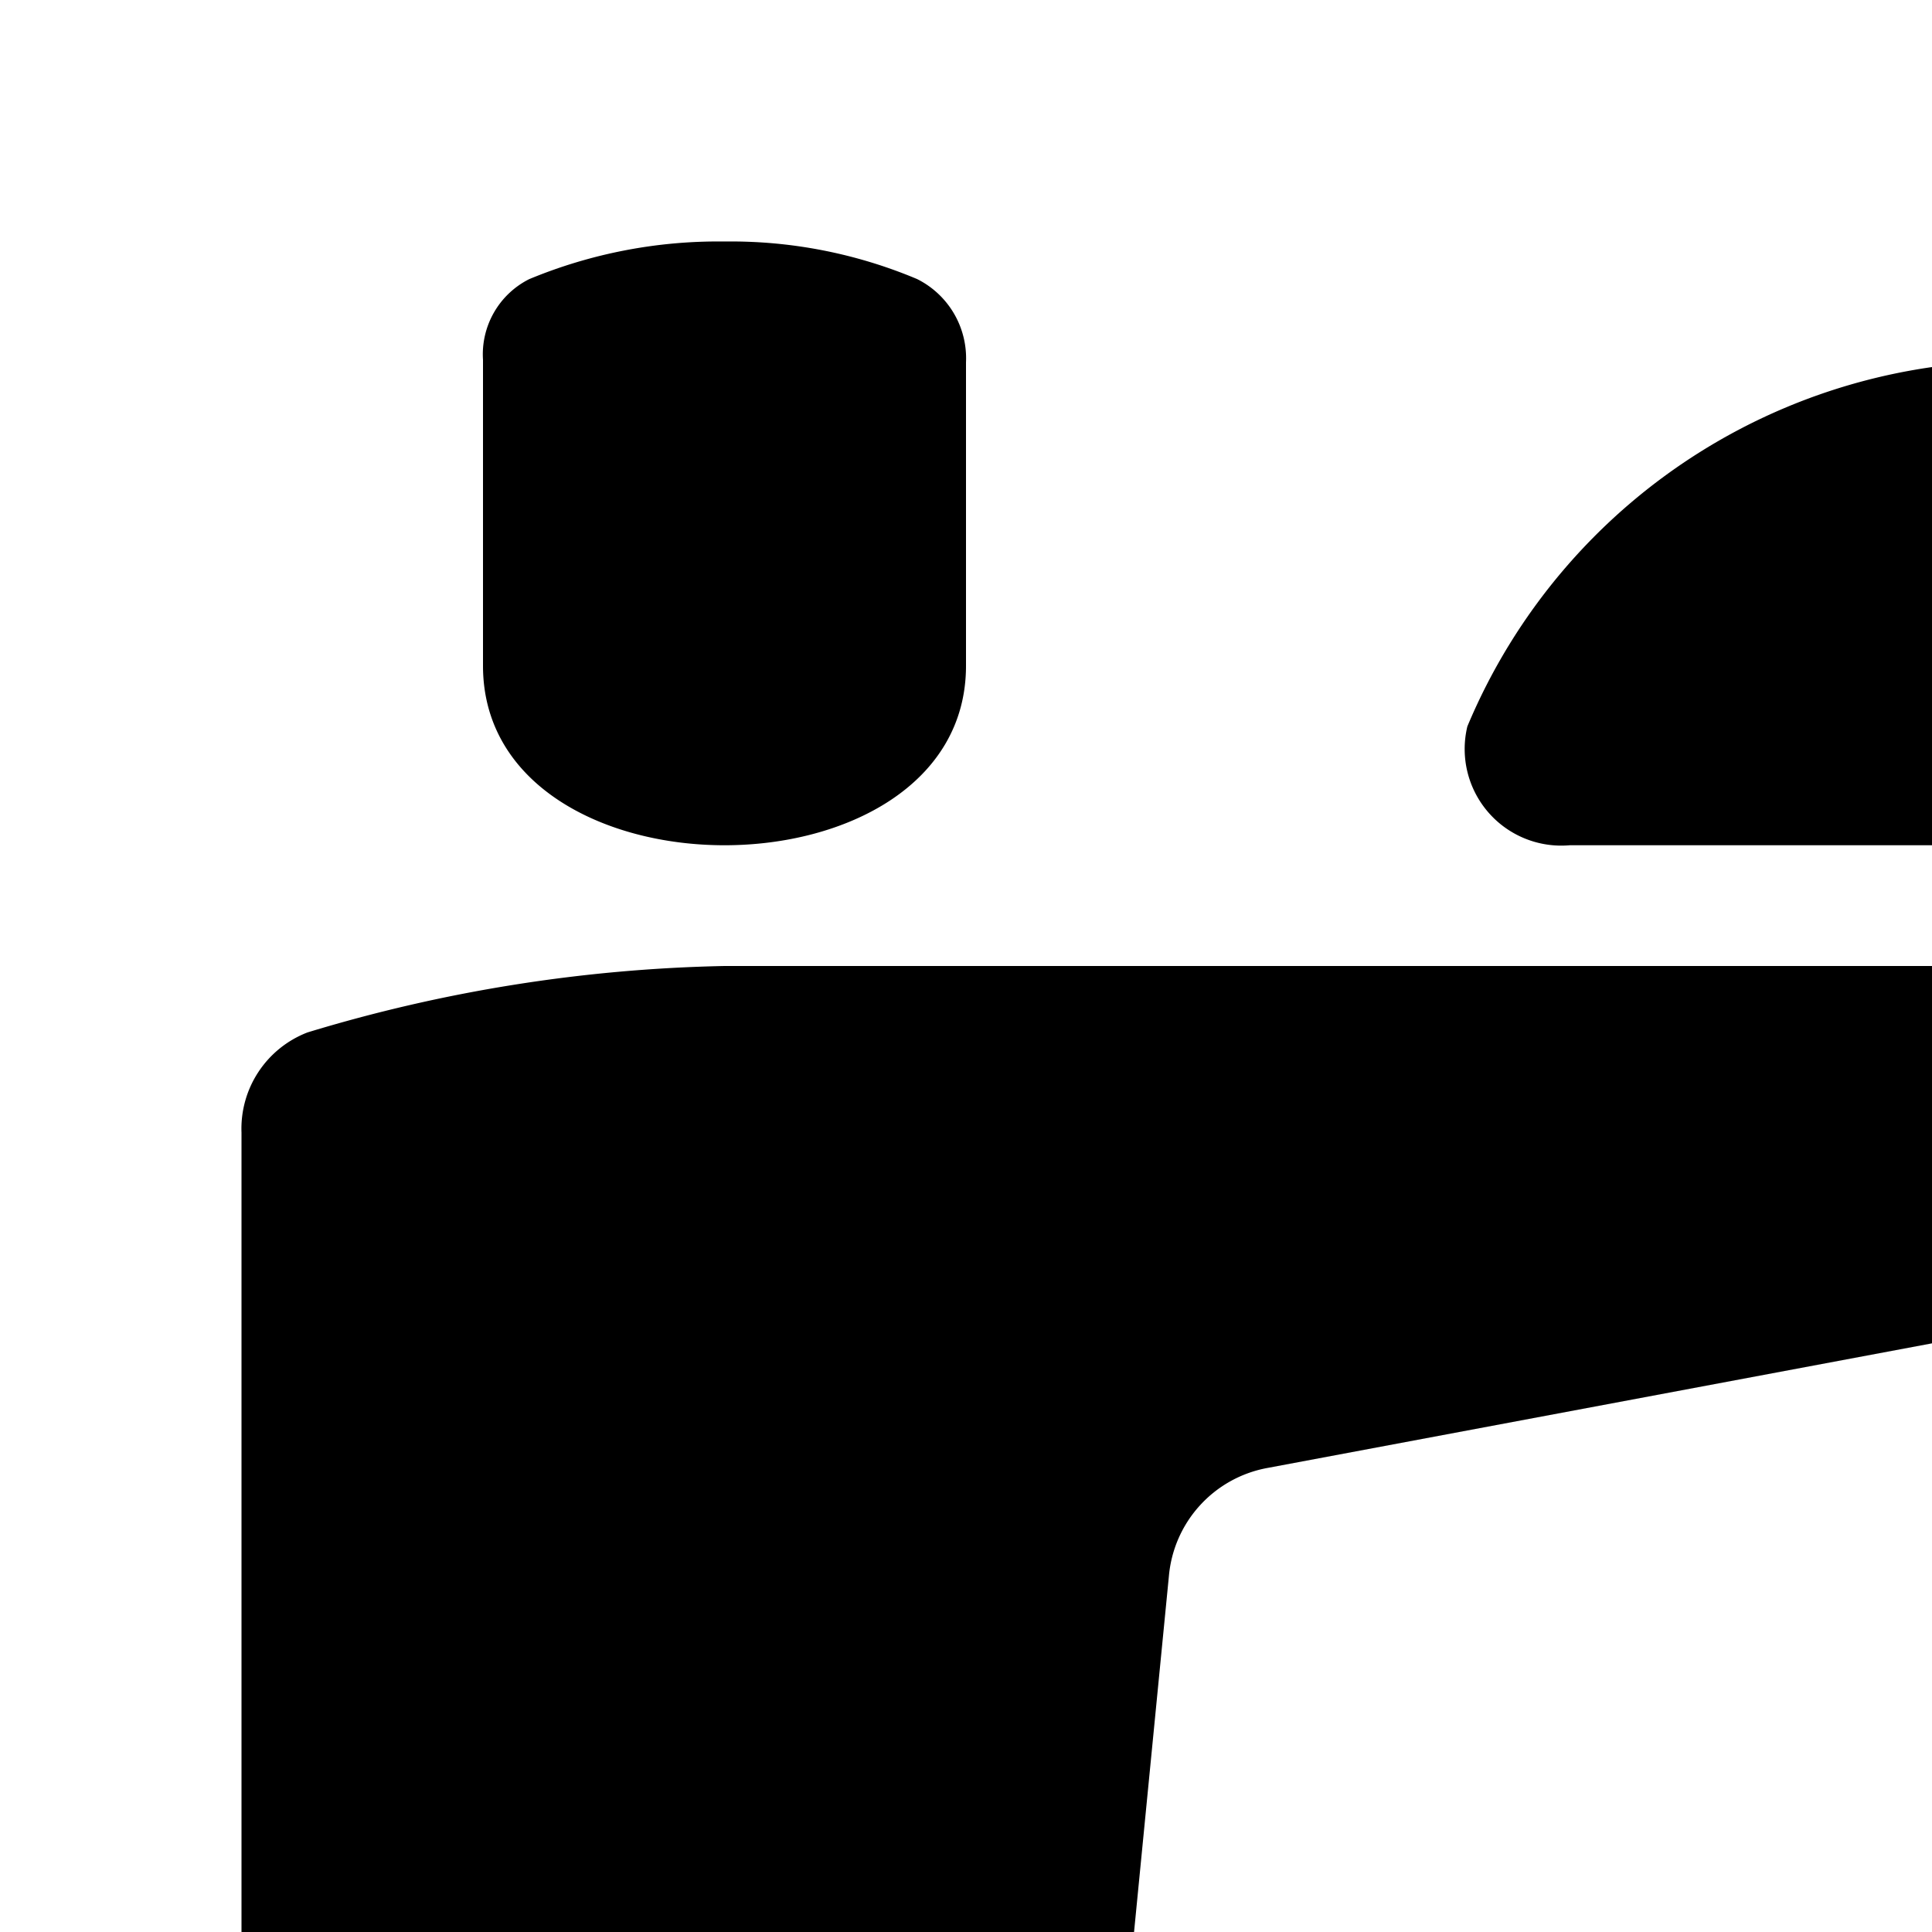 <svg xmlns="http://www.w3.org/2000/svg" viewBox="0 0 16 16"><path d="M4 2.98a.697.697 0 0 1 .382-.668A4.082 4.082 0 0 1 6 2a3.974 3.974 0 0 1 1.595.311.733.733 0 0 1 .405.69v2.513C8 6.5 7 7 6 7s-2-.5-2-1.486zM7.164 22A2.14 2.14 0 0 0 9 20l.68-6.944a1 1 0 0 1 .811-.898l10.693-2.005A1 1 0 0 0 22 9.17V9a1 1 0 0 0-1-1H6a12.714 12.714 0 0 0-3.453.55.854.854 0 0 0-.547.83V20a2.15 2.15 0 0 0 2 2zM21 7a.8.8 0 0 0 .848-.984A4.926 4.926 0 0 0 17 3a4.925 4.925 0 0 0-4.848 3.016A.8.8 0 0 0 13 7z"/></svg>